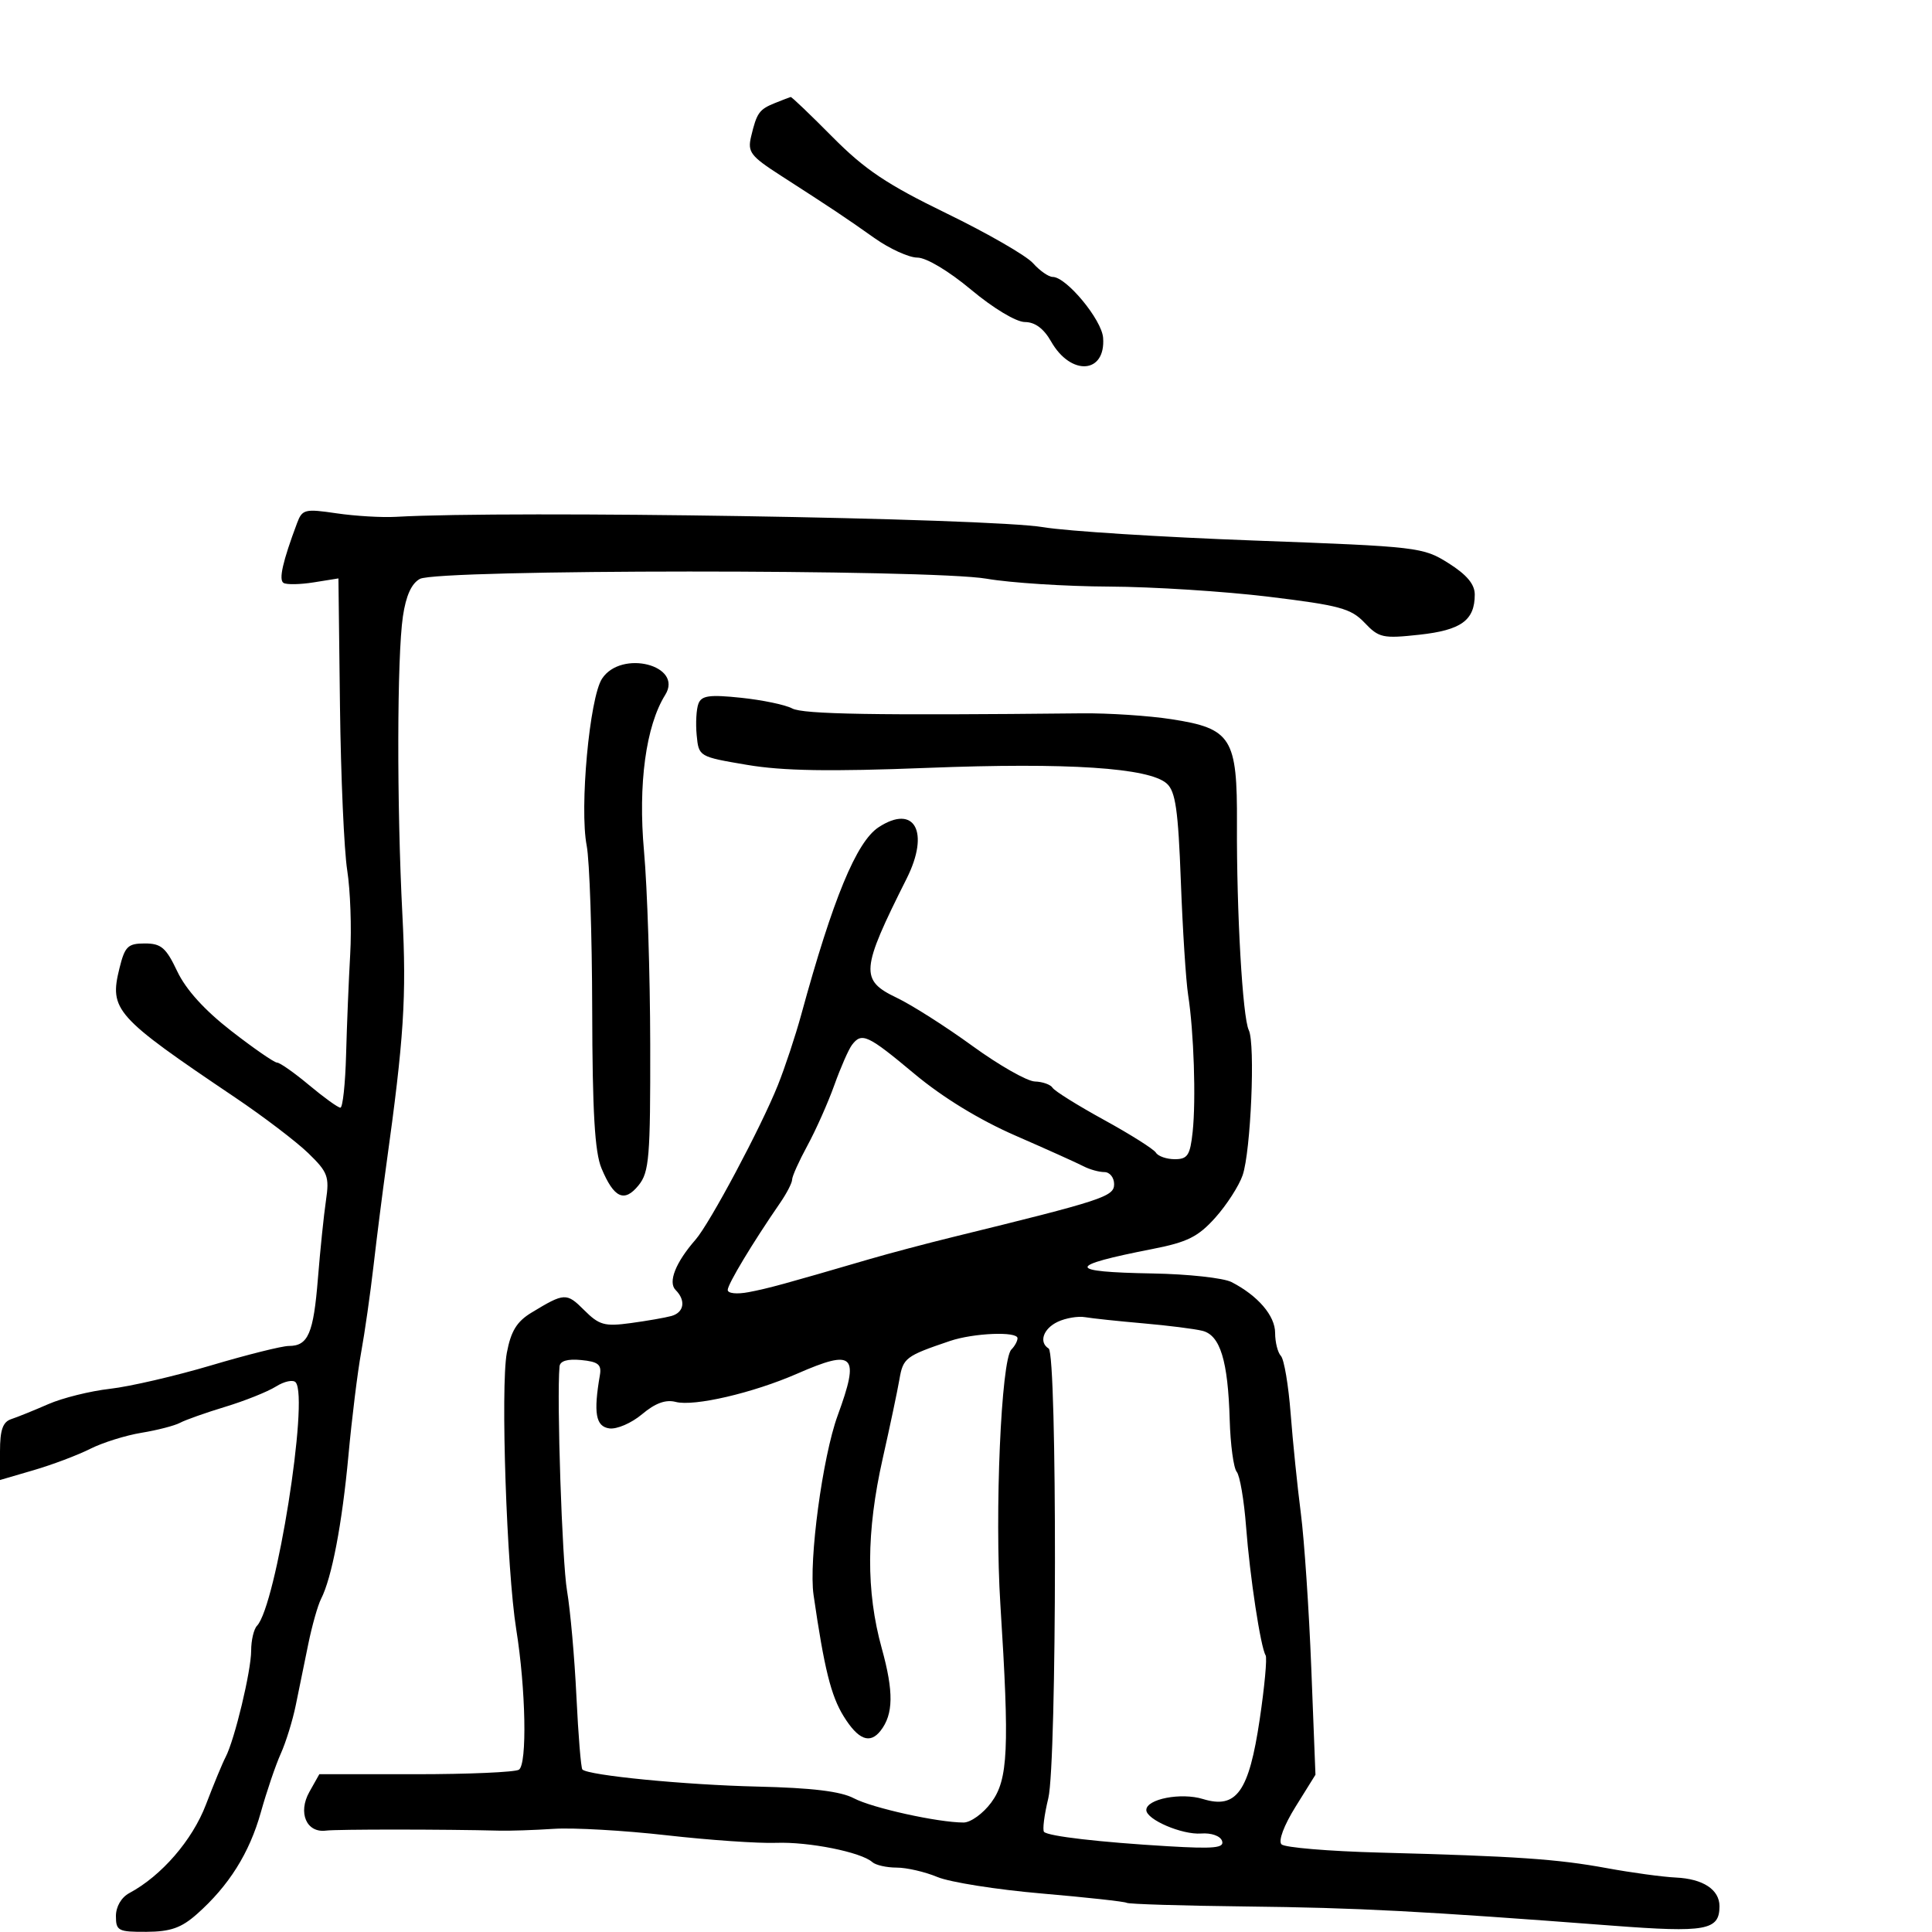 <svg xmlns="http://www.w3.org/2000/svg" width="300" height="300" viewBox="0 0 300 300" version="1.1">
	<path d="M 120.352 15.993 C 117.883 16.990, 117.514 17.506, 116.633 21.193 C 116.057 23.609, 116.532 24.235, 121.245 27.269 C 129.324 32.470, 131.163 33.696, 135.785 36.967 C 138.142 38.635, 141.141 40, 142.448 40 C 143.836 40, 147.315 42.080, 150.809 45 C 154.249 47.875, 157.793 50.003, 159.146 50.006 C 160.714 50.011, 162.073 51.019, 163.213 53.024 C 166.294 58.437, 171.715 58.050, 171.290 52.448 C 171.076 49.630, 165.580 43, 163.459 43 C 162.827 43, 161.453 42.040, 160.405 40.867 C 159.357 39.693, 153.325 36.219, 147 33.145 C 137.725 28.638, 134.296 26.342, 129.279 21.279 C 125.858 17.825, 122.933 15.029, 122.779 15.063 C 122.626 15.098, 121.534 15.517, 120.352 15.993 M 46.133 81.215 C 43.890 87.202, 43.249 90.036, 44.028 90.517 C 44.496 90.806, 46.605 90.767, 48.715 90.430 L 52.551 89.816 52.791 109.658 C 52.924 120.571, 53.430 132.041, 53.916 135.147 C 54.402 138.252, 54.611 144.102, 54.380 148.147 C 54.150 152.191, 53.862 159.213, 53.741 163.750 C 53.620 168.287, 53.221 172, 52.855 172 C 52.489 172, 50.304 170.425, 48 168.500 C 45.696 166.575, 43.456 165, 43.023 165 C 42.590 165, 39.388 162.787, 35.907 160.082 C 31.763 156.862, 28.870 153.669, 27.526 150.832 C 25.780 147.148, 25.027 146.500, 22.487 146.500 C 19.853 146.500, 19.388 146.955, 18.550 150.348 C 16.947 156.836, 17.849 157.844, 36.500 170.411 C 40.900 173.375, 46.012 177.265, 47.861 179.055 C 50.903 182, 51.165 182.697, 50.616 186.404 C 50.283 188.657, 49.722 194.100, 49.368 198.500 C 48.681 207.074, 47.851 209, 44.846 209 C 43.796 209, 38.376 210.355, 32.802 212.011 C 27.228 213.667, 20.154 215.306, 17.083 215.653 C 14.013 216, 9.700 217.072, 7.500 218.034 C 5.300 218.996, 2.712 220.043, 1.750 220.360 C 0.433 220.795, -0 222.035, -0 225.377 L -0 229.816 5.250 228.281 C 8.137 227.436, 12.075 225.950, 14 224.979 C 15.925 224.008, 19.508 222.885, 21.962 222.483 C 24.415 222.081, 27.115 221.382, 27.962 220.930 C 28.808 220.477, 31.975 219.357, 35 218.440 C 38.025 217.523, 41.561 216.107, 42.857 215.294 C 44.153 214.480, 45.531 214.193, 45.918 214.657 C 47.993 217.139, 42.870 249.347, 39.907 252.450 C 39.408 252.972, 39 254.708, 39 256.306 C 39 259.464, 36.425 270.186, 35.027 272.848 C 34.550 273.757, 33.175 277.079, 31.971 280.232 C 29.864 285.750, 25.069 291.287, 20.088 293.953 C 18.838 294.622, 18 296.059, 18 297.535 C 18 299.813, 18.361 299.998, 22.750 299.973 C 26.478 299.952, 28.161 299.360, 30.573 297.223 C 35.540 292.821, 38.735 287.735, 40.502 281.417 C 41.412 278.163, 42.805 274.064, 43.598 272.308 C 44.390 270.553, 45.436 267.178, 45.921 264.808 C 46.406 262.439, 47.282 258.156, 47.868 255.290 C 48.454 252.425, 49.345 249.275, 49.848 248.290 C 51.522 245.017, 53.126 236.620, 54.105 226 C 54.637 220.225, 55.526 213.025, 56.079 210 C 56.632 206.975, 57.500 200.900, 58.007 196.500 C 58.513 192.100, 59.398 185.125, 59.972 181 C 62.731 161.184, 63.140 154.820, 62.481 142 C 61.603 124.945, 61.644 101.953, 62.563 95.713 C 63.038 92.492, 63.902 90.587, 65.207 89.889 C 68.024 88.382, 144.526 88.360, 153.216 89.865 C 156.909 90.504, 165.459 91.053, 172.216 91.084 C 178.972 91.115, 190.125 91.824, 197 92.660 C 208.011 93.998, 209.785 94.479, 211.895 96.702 C 214.116 99.042, 214.735 99.177, 220.395 98.560 C 226.897 97.851, 229 96.326, 229 92.321 C 229 90.724, 227.764 89.245, 224.939 87.462 C 220.972 84.957, 220.277 84.876, 194.719 83.933 C 180.332 83.402, 165.622 82.472, 162.030 81.866 C 153.533 80.432, 79.240 79.240, 61.500 80.253 C 59.300 80.379, 55.135 80.132, 52.245 79.706 C 47.344 78.982, 46.931 79.084, 46.133 81.215 M 93.483 105.386 C 91.543 108.346, 89.970 125.464, 91.100 131.303 C 91.547 133.611, 91.932 145.077, 91.956 156.782 C 91.989 172.665, 92.355 178.913, 93.398 181.410 C 95.335 186.047, 96.947 186.784, 99.162 184.048 C 100.809 182.014, 100.997 179.742, 100.966 162.139 C 100.948 151.338, 100.514 137.859, 100.003 132.188 C 99.063 121.766, 100.291 112.710, 103.294 107.901 C 106.162 103.308, 96.472 100.824, 93.483 105.386 M 108.452 109.265 C 108.126 110.114, 108.003 112.315, 108.180 114.155 C 108.499 117.492, 108.519 117.503, 116 118.768 C 121.554 119.708, 128.820 119.829, 144 119.236 C 165.797 118.384, 178.438 119.212, 181.176 121.671 C 182.535 122.891, 182.948 125.763, 183.361 136.838 C 183.641 144.352, 184.150 152.300, 184.493 154.500 C 185.380 160.185, 185.729 170.763, 185.195 175.750 C 184.805 179.393, 184.410 180, 182.429 180 C 181.158 180, 179.837 179.546, 179.494 178.990 C 179.151 178.435, 175.526 176.145, 171.440 173.902 C 167.353 171.660, 163.756 169.414, 163.446 168.912 C 163.136 168.411, 161.896 167.970, 160.691 167.933 C 159.486 167.896, 155.125 165.413, 151 162.415 C 146.875 159.417, 141.588 156.051, 139.250 154.935 C 133.510 152.195, 133.638 150.653, 140.788 136.416 C 144.420 129.182, 142.017 124.793, 136.429 128.454 C 132.988 130.709, 129.333 139.558, 124.431 157.500 C 123.529 160.800, 121.891 165.750, 120.790 168.500 C 118.165 175.058, 110.224 189.959, 108 192.500 C 104.912 196.029, 103.696 199.096, 104.907 200.307 C 106.534 201.934, 106.230 203.802, 104.250 204.349 C 103.288 204.614, 100.440 205.111, 97.922 205.451 C 93.869 206, 93.040 205.767, 90.693 203.420 C 87.977 200.704, 87.643 200.721, 82.515 203.834 C 80.245 205.212, 79.332 206.705, 78.699 210.073 C 77.710 215.340, 78.678 243.778, 80.160 253 C 81.649 262.267, 81.874 273.953, 80.578 274.797 C 79.985 275.184, 72.769 275.500, 64.542 275.500 L 49.584 275.500 48.042 278.241 C 46.220 281.481, 47.591 284.656, 50.638 284.254 C 52.275 284.038, 69.169 284.043, 77.500 284.262 C 79.150 284.306, 82.975 284.179, 86 283.980 C 89.025 283.782, 96.900 284.231, 103.500 284.979 C 110.100 285.727, 117.750 286.256, 120.500 286.155 C 125.582 285.968, 133.723 287.598, 135.450 289.147 C 135.973 289.616, 137.674 290, 139.232 290 C 140.790 290, 143.642 290.659, 145.571 291.465 C 147.499 292.271, 154.767 293.420, 161.721 294.019 C 168.676 294.618, 174.629 295.271, 174.951 295.470 C 175.273 295.669, 183.628 295.924, 193.518 296.037 C 210.851 296.235, 220.581 296.745, 250.356 299.013 C 264.914 300.122, 267 299.745, 267 296 C 267 293.419, 264.455 291.744, 260.229 291.544 C 258.178 291.447, 253.350 290.789, 249.500 290.082 C 241.776 288.665, 235.483 288.234, 214.194 287.668 C 206.326 287.459, 199.484 286.884, 198.991 286.391 C 198.462 285.862, 199.359 283.462, 201.179 280.538 L 204.264 275.581 203.616 259.040 C 203.259 249.943, 202.530 239.125, 201.996 235 C 201.462 230.875, 200.749 223.900, 200.411 219.500 C 200.074 215.100, 199.394 211.072, 198.899 210.550 C 198.405 210.027, 198 208.418, 198 206.974 C 198 204.305, 195.336 201.197, 191.237 199.083 C 189.993 198.441, 184.480 197.838, 178.987 197.743 C 165.503 197.509, 165.506 196.575, 179 193.934 C 184.379 192.881, 186.053 192.045, 188.709 189.081 C 190.473 187.111, 192.383 184.150, 192.952 182.500 C 194.230 178.793, 194.942 162.062, 193.911 159.961 C 192.949 158.001, 192.008 141.613, 192.073 127.937 C 192.136 114.563, 191.235 113.122, 181.907 111.679 C 178.383 111.133, 172.125 110.723, 168 110.765 C 135.803 111.101, 124.707 110.913, 123.012 110.007 C 121.956 109.441, 118.382 108.696, 115.068 108.349 C 110.162 107.837, 108.935 108.006, 108.452 109.265 M 132.295 162.250 C 131.772 162.938, 130.538 165.750, 129.552 168.500 C 128.566 171.250, 126.688 175.469, 125.380 177.876 C 124.071 180.283, 123 182.663, 123 183.166 C 123 183.669, 122.160 185.300, 121.133 186.790 C 116.863 192.988, 113 199.405, 113 200.302 C 113 200.845, 114.412 200.993, 116.250 200.644 C 119.316 200.060, 121.674 199.417, 135 195.523 C 138.025 194.639, 143.875 193.088, 148 192.076 C 171.330 186.354, 173 185.806, 173 183.877 C 173 182.845, 172.319 182, 171.486 182 C 170.654 182, 169.191 181.592, 168.236 181.093 C 167.281 180.594, 162.535 178.457, 157.690 176.343 C 152.078 173.895, 146.382 170.413, 141.997 166.750 C 134.727 160.676, 133.813 160.252, 132.295 162.250 M 164.250 205.246 C 161.993 206.309, 161.271 208.431, 162.837 209.399 C 164.173 210.225, 164.121 273.706, 162.780 279.232 C 162.148 281.835, 161.853 284.186, 162.123 284.457 C 162.801 285.135, 170.786 286.059, 181.368 286.684 C 188.555 287.109, 190.145 286.951, 189.759 285.854 C 189.486 285.079, 188.096 284.588, 186.507 284.707 C 183.553 284.926, 178 282.545, 178 281.058 C 178 279.352, 183.384 278.305, 186.786 279.349 C 192.004 280.951, 193.933 278.248, 195.606 266.990 C 196.360 261.919, 196.774 257.443, 196.527 257.043 C 195.746 255.781, 194.076 244.792, 193.489 237.057 C 193.179 232.963, 192.525 229.133, 192.038 228.545 C 191.550 227.958, 191.060 224.332, 190.948 220.489 C 190.680 211.267, 189.475 207.335, 186.704 206.646 C 185.492 206.344, 181.350 205.823, 177.500 205.487 C 173.650 205.151, 169.600 204.721, 168.500 204.531 C 167.400 204.342, 165.488 204.663, 164.250 205.246 M 147.500 208.229 C 140.617 210.562, 140.236 210.851, 139.664 214.175 C 139.349 216.004, 138.178 221.550, 137.062 226.500 C 134.508 237.830, 134.464 247.091, 136.921 255.957 C 138.789 262.699, 138.738 266.188, 136.733 268.750 C 135.076 270.868, 133.257 270.152, 130.994 266.490 C 129.033 263.317, 127.981 259.072, 126.329 247.667 C 125.561 242.366, 127.728 226.215, 130.065 219.822 C 133.544 210.304, 132.686 209.415, 123.779 213.306 C 116.905 216.308, 107.764 218.433, 104.920 217.689 C 103.370 217.284, 101.744 217.879, 99.697 219.602 C 98.062 220.977, 95.774 221.967, 94.612 221.801 C 92.499 221.500, 92.134 219.421, 93.155 213.500 C 93.433 211.886, 92.872 211.439, 90.250 211.187 C 88.115 210.981, 86.960 211.324, 86.882 212.187 C 86.435 217.179, 87.281 242.514, 88.046 247 C 88.561 250.025, 89.219 257.420, 89.507 263.433 C 89.796 269.446, 90.212 274.546, 90.432 274.766 C 91.358 275.692, 106.364 277.157, 117.592 277.419 C 126.086 277.616, 130.549 278.157, 132.592 279.238 C 135.439 280.743, 145.655 283, 149.622 283 C 150.723 283, 152.655 281.605, 153.915 279.901 C 156.550 276.337, 156.767 271.640, 155.337 249.133 C 154.432 234.899, 155.458 211.142, 157.045 209.555 C 157.570 209.030, 158 208.240, 158 207.800 C 158 206.705, 151.175 206.984, 147.500 208.229" stroke="none" fill="black" fill-rule="evenodd"/>
</svg>